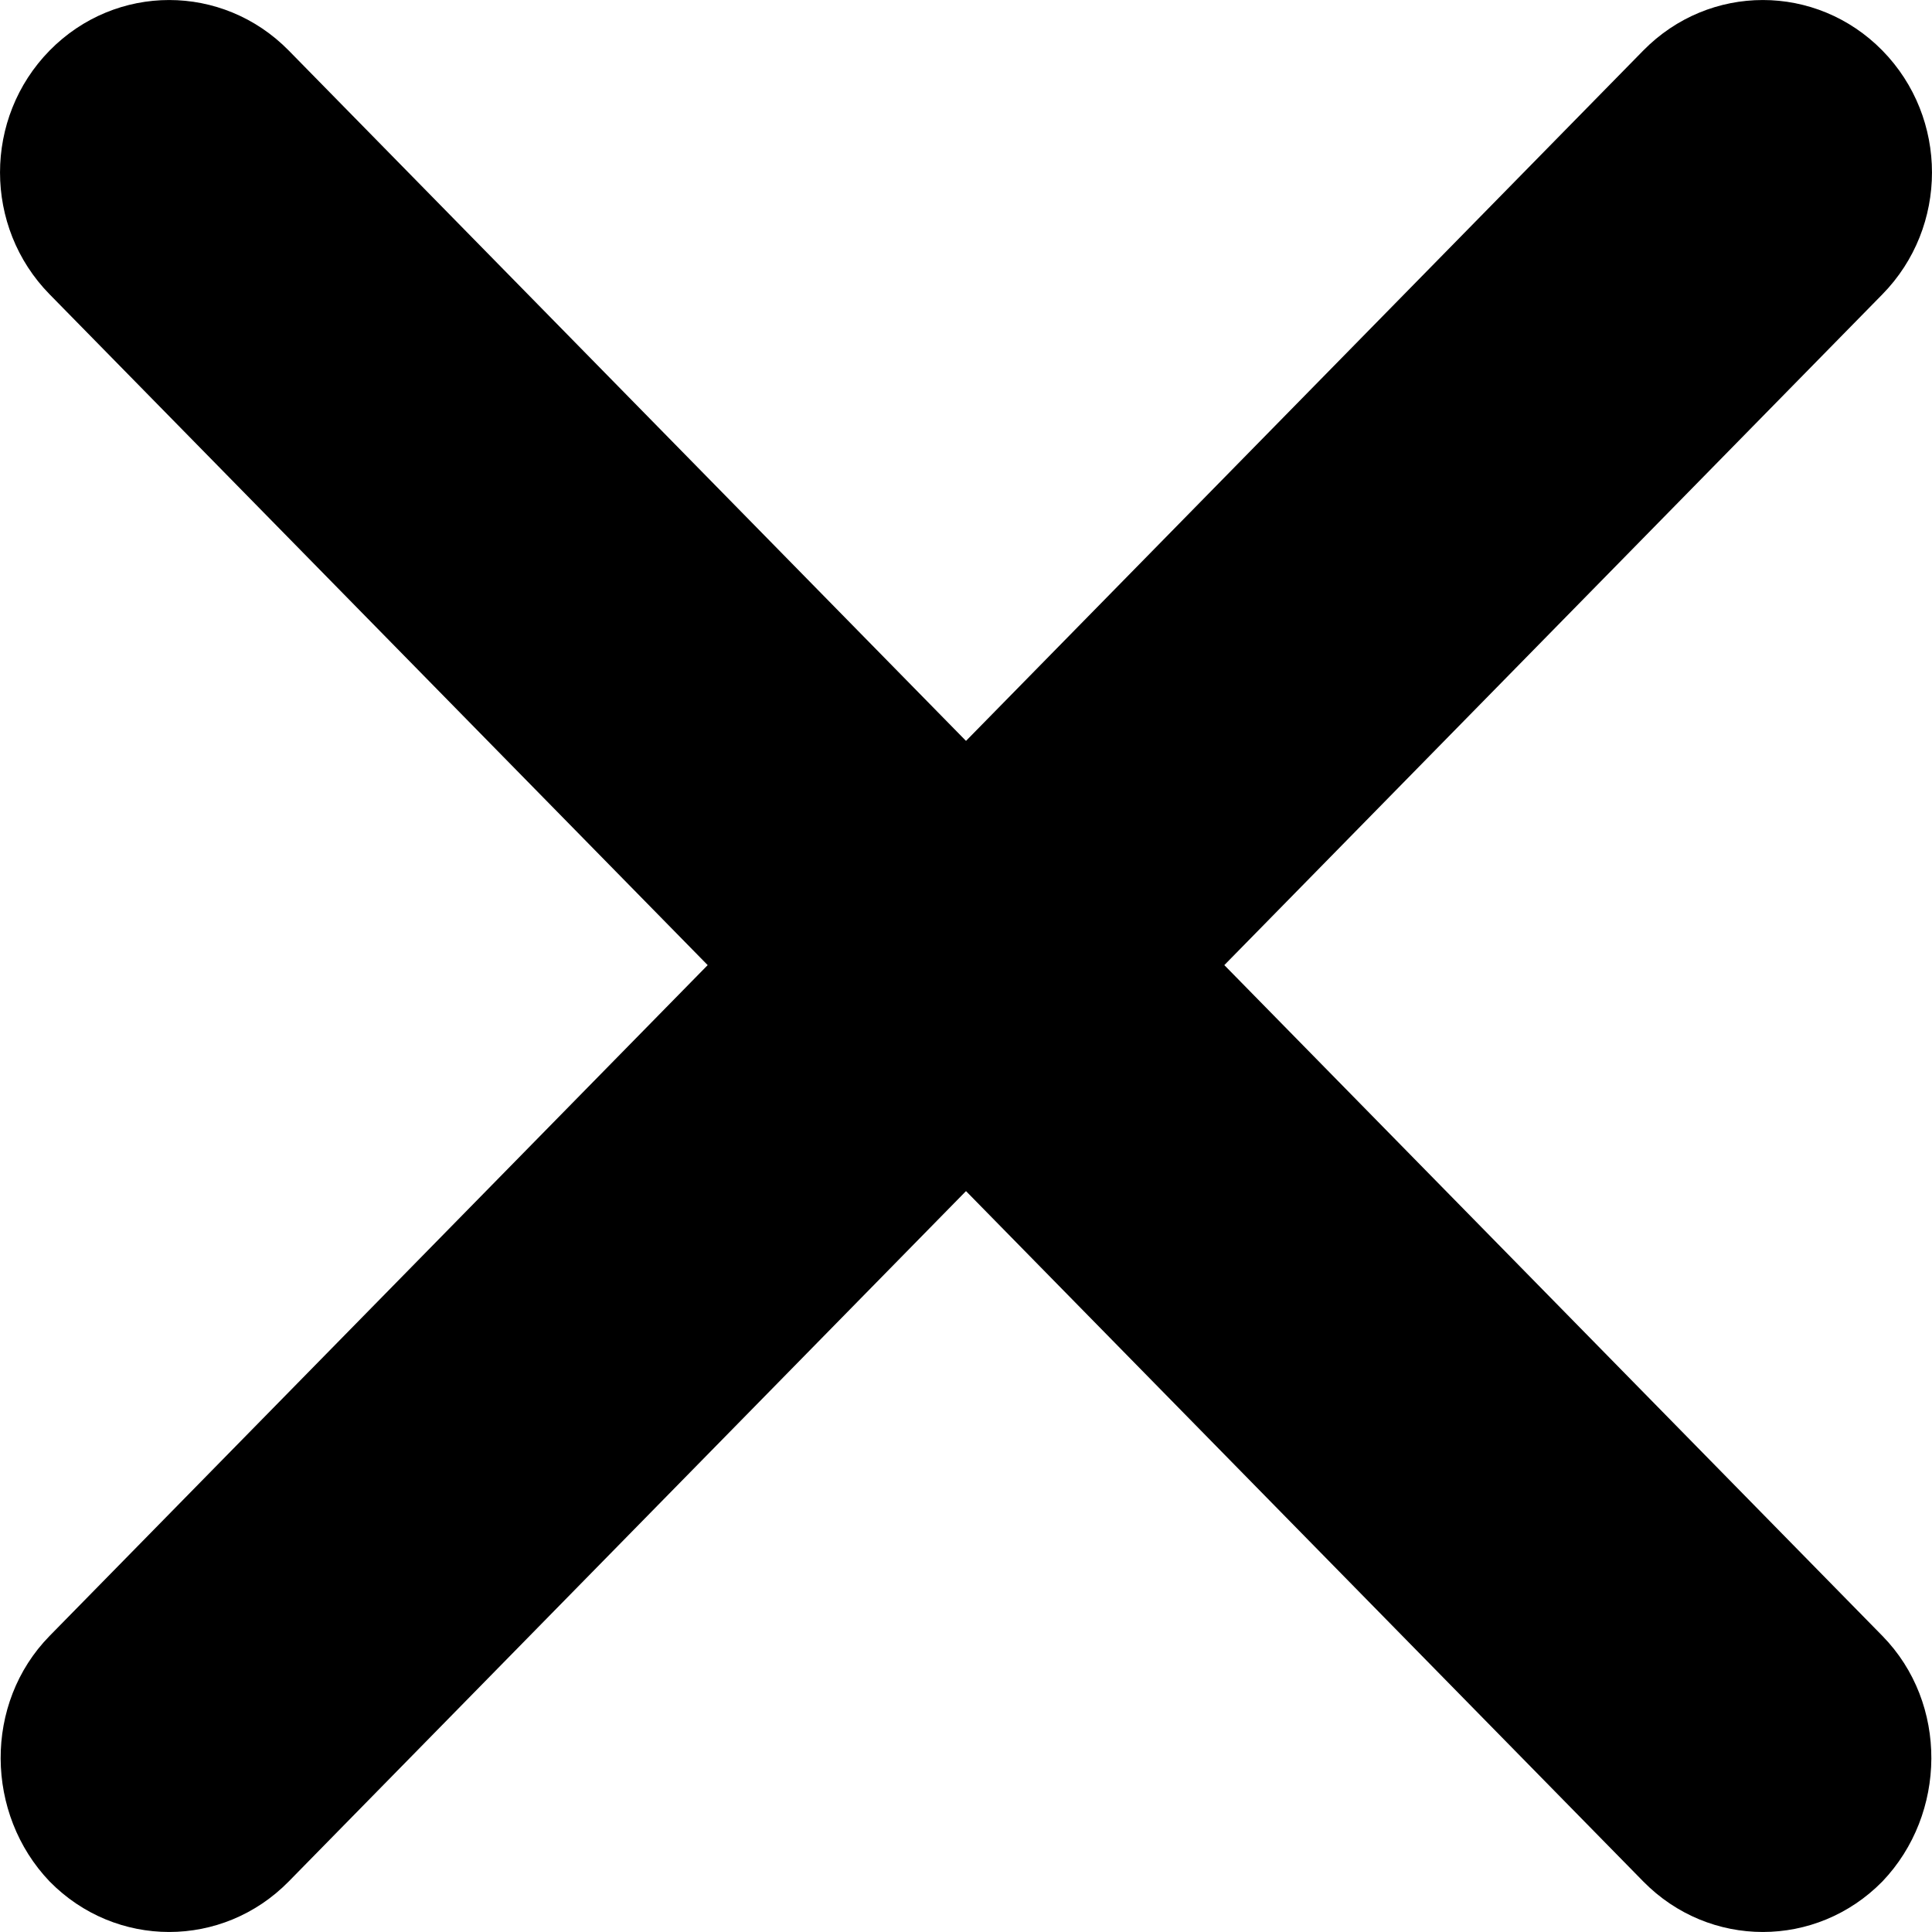 <svg width="24" height="24" viewBox="0 0 24 24" fill="none" xmlns="http://www.w3.org/2000/svg">
<path d="M0.616 20.322L8.791 11.989L0.616 3.656C-0.205 2.819 -0.205 1.466 0.616 0.628C1.438 -0.209 2.765 -0.209 3.587 0.628L13.258 10.486C14.079 11.323 14.079 12.677 13.258 13.514L3.587 23.372C2.765 24.209 1.438 24.209 0.616 23.372C-0.184 22.534 -0.205 21.16 0.616 20.322Z" fill="black"/>
<path d="M23.384 20.322L15.209 11.989L23.384 3.656C24.205 2.819 24.205 1.466 23.384 0.628C22.562 -0.209 21.235 -0.209 20.413 0.628L10.742 10.486C9.921 11.323 9.921 12.677 10.742 13.514L20.413 23.372C21.235 24.209 22.562 24.209 23.384 23.372C24.184 22.534 24.205 21.16 23.384 20.322Z" fill="black"/>
</svg>
